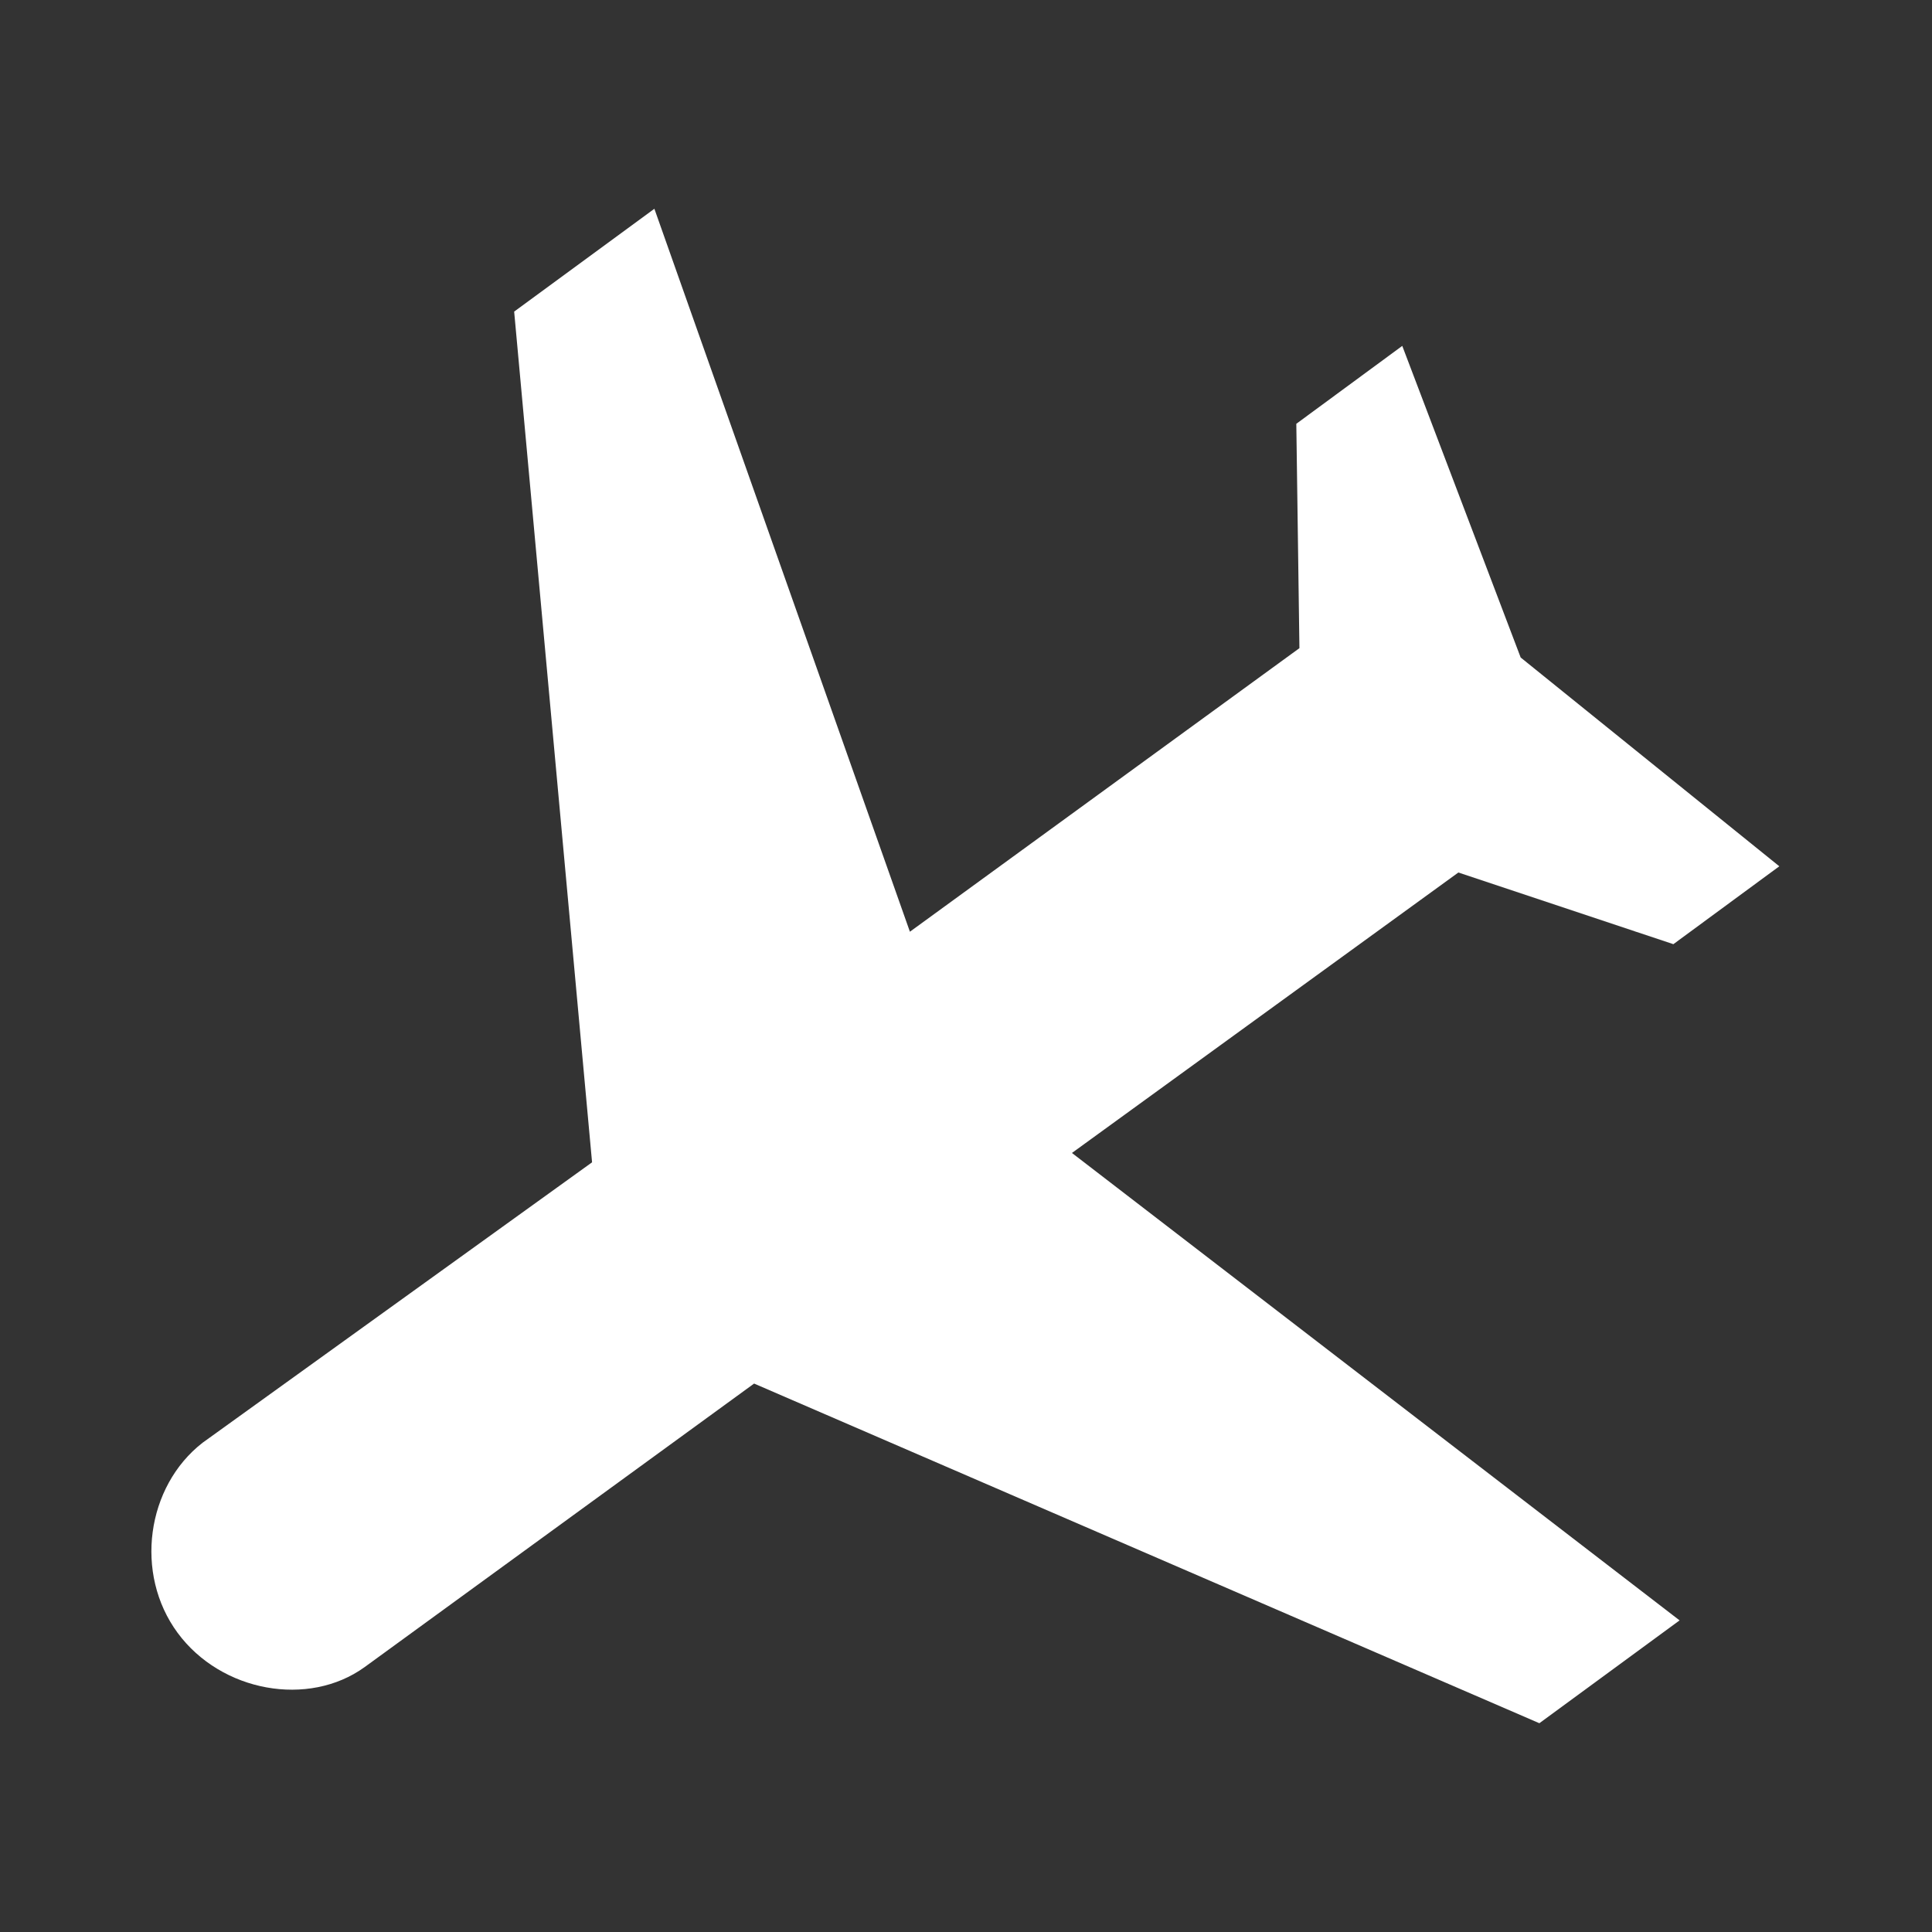 <?xml version="1.0" encoding="utf-8"?>
<!-- Generator: Adobe Illustrator 21.0.2, SVG Export Plug-In . SVG Version: 6.00 Build 0)  -->
<svg version="1.1" id="Layer_1" xmlns="http://www.w3.org/2000/svg" xmlns:xlink="http://www.w3.org/1999/xlink" x="0px" y="0px"
	 viewBox="0 0 62 62" style="enable-background:new 0 0 62 62;" xml:space="preserve">
<rect x="0" y="0" width="62" height="62" fill="#333333" stroke="none"/>
<style type="text/css">
	.st0{fill:#FFFFFF;}
</style>
<title>icon-plane-large</title>
<desc>Created with Sketch.</desc>
<g id="Symbols">
	<g id="icon-plane-large">
		<g id="Plane" transform="translate(28, 27) rotate(270) translate(-28, -27) ">
			<path id="Shape" class="st0" d="M2.6,4.7c-1.9,1.4-2.4,4.2-1.1,6l9.1,12.5L-0.3,48.4L3,52.9l15-19.5L27,45.8l-2.3,6.9l2.5,3.4
				l6.7-8.3l10-3.8l-2.5-3.4l-7.2,0.1l-9.1-12.5L48.3,20L45,15.5L17.7,18L8.7,5.5C7.3,3.7,4.5,3.3,2.6,4.7L2.6,4.7z"/>
		</g>
	</g>
</g>
</svg>
